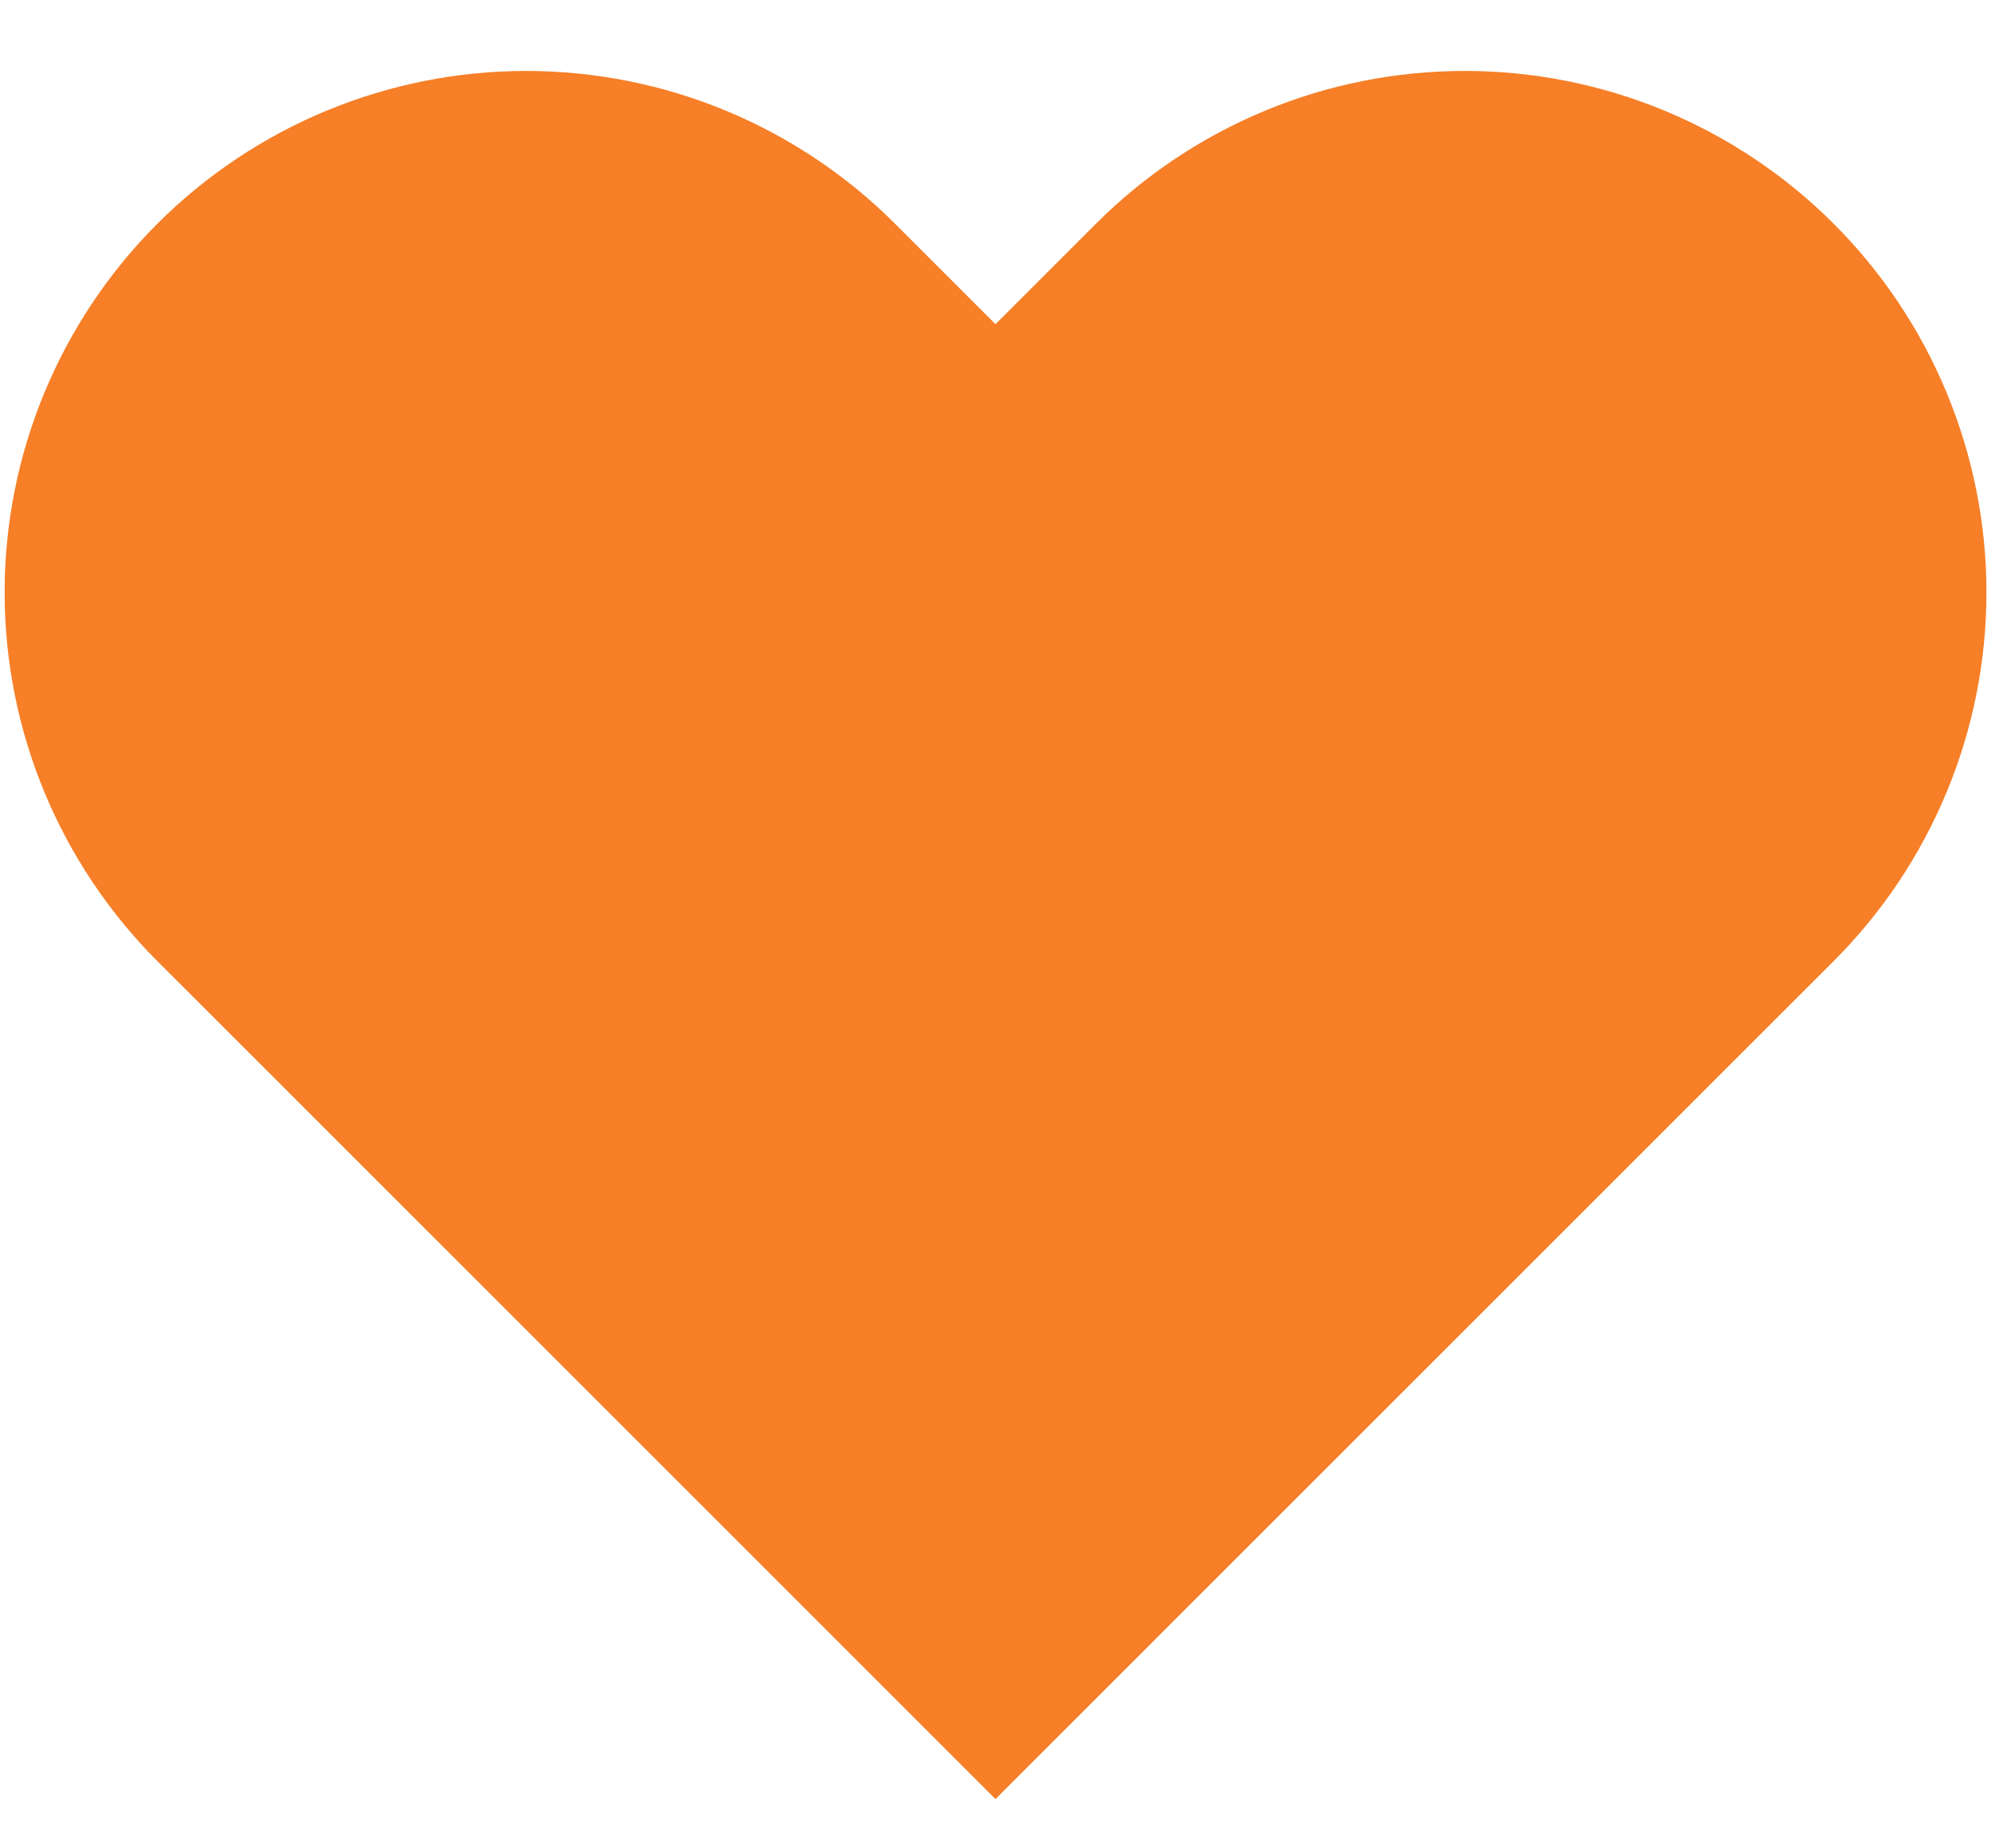<svg width="28" height="26" viewBox="0 0 28 26" fill="none" xmlns="http://www.w3.org/2000/svg">
<path d="M25.787 3.147C25.106 2.465 24.297 1.925 23.407 1.556C22.517 1.187 21.563 0.998 20.6 0.998C19.637 0.998 18.683 1.187 17.793 1.556C16.903 1.925 16.094 2.465 15.413 3.147L14 4.56L12.587 3.147C11.211 1.771 9.345 0.998 7.4 0.998C5.455 0.998 3.589 1.771 2.213 3.147C0.838 4.522 0.065 6.388 0.065 8.333C0.065 10.279 0.838 12.144 2.213 13.52L3.627 14.933L14 25.307L24.373 14.933L25.787 13.52C26.468 12.839 27.009 12.03 27.377 11.14C27.746 10.251 27.936 9.297 27.936 8.333C27.936 7.37 27.746 6.416 27.377 5.526C27.009 4.636 26.468 3.828 25.787 3.147Z" fill="#F67F27"/>
</svg>
